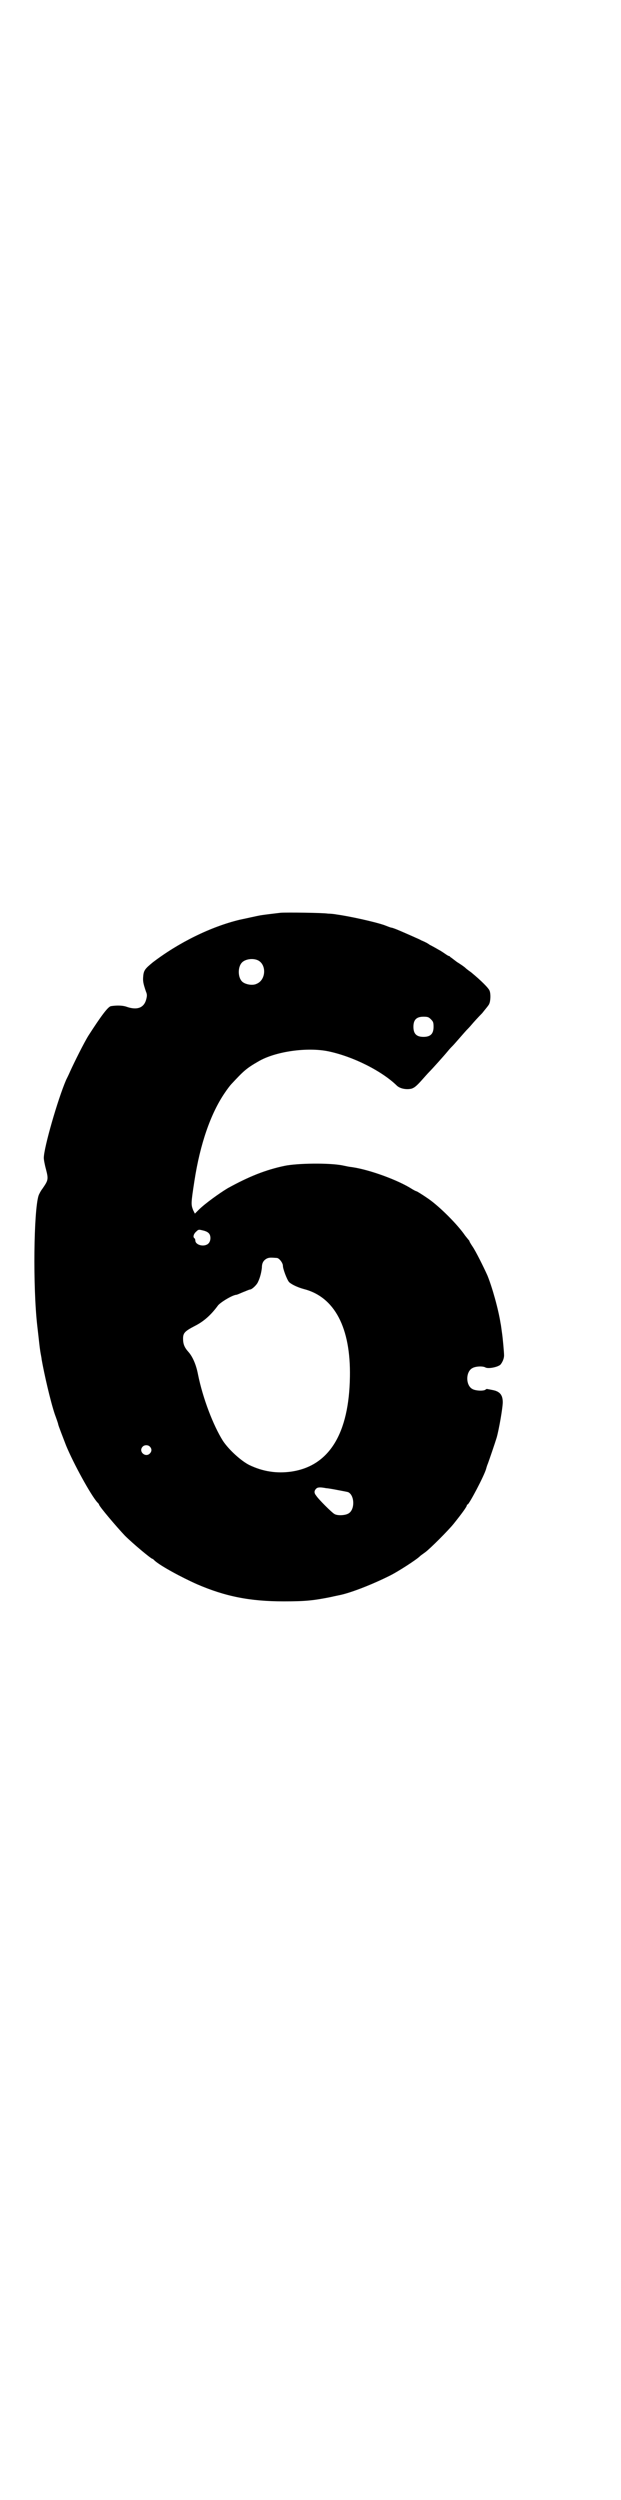 <?xml version="1.0" standalone="no"?>
<!DOCTYPE svg PUBLIC "-//W3C//DTD SVG 20010904//EN"
 "http://www.w3.org/TR/2001/REC-SVG-20010904/DTD/svg10.dtd">
<svg version="1.0" xmlns="http://www.w3.org/2000/svg"
 width="709pt" height="2850pt" viewBox="0 0 709 2850"
 preserveAspectRatio="xMidYMid meet">
<g transform="translate(0,2850) scale(0.5,-0.5)"
fill="#000000" stroke="none">
<path d="M641 3619 c-8 -1 -35 -4 -47 -6 -6 -1 -37 -8 -47 -10 -66 -16 -139
-52 -198 -97 -17 -14 -21 -18 -22 -32 -1 -11 0 -16 6 -34 3 -7 3 -10 1 -18 -5
-20 -21 -26 -46 -17 -9 3 -23 3 -35 1 -7 -2 -22 -22 -51 -67 -10 -16 -32 -60
-42 -82 -3 -7 -7 -15 -9 -19 -19 -44 -51 -155 -51 -178 0 -4 2 -15 5 -26 6
-23 5 -25 -8 -44 -4 -5 -8 -13 -9 -16 -11 -35 -13 -208 -3 -296 5 -43 5 -46 7
-59 1 -7 3 -15 3 -18 6 -34 20 -95 30 -125 4 -11 8 -22 8 -24 1 -4 11 -30 18
-48 17 -41 56 -112 71 -129 2 -2 4 -4 4 -5 0 -4 41 -52 59 -71 18 -18 60 -53
63 -53 1 0 3 -2 5 -4 13 -12 61 -38 97 -54 65 -28 121 -39 198 -39 50 0 68 2
108 10 8 2 19 4 23 5 26 6 72 24 112 44 18 9 60 36 68 44 2 2 8 6 12 9 11 8
53 50 65 65 20 25 30 39 30 42 0 1 1 2 2 2 4 2 37 64 42 81 1 4 3 10 4 12 3 8
16 46 20 59 5 17 14 68 14 81 0 17 -7 25 -24 28 -5 1 -10 2 -11 2 0 1 -3 0 -4
-1 -4 -4 -23 -3 -30 1 -16 8 -16 40 0 48 7 4 24 5 30 1 7 -3 28 1 34 7 4 5 8
13 8 21 0 6 -3 41 -5 53 -1 7 -2 16 -3 20 -5 32 -19 82 -30 109 -9 20 -27 56
-34 66 -4 6 -7 11 -7 12 0 1 -1 2 -1 2 -1 1 -5 6 -9 11 -17 25 -58 66 -84 84
-13 9 -26 17 -27 17 -1 0 -5 2 -10 5 -31 20 -96 44 -137 50 -9 1 -12 2 -22 4
-31 6 -103 5 -132 -1 -43 -9 -81 -24 -130 -51 -20 -12 -53 -36 -66 -49 l-9 -9
-4 8 c-5 13 -5 15 3 67 13 84 37 153 69 200 6 9 13 18 15 20 28 30 34 36 62
52 39 23 112 33 160 23 57 -12 122 -45 156 -78 7 -7 22 -10 34 -7 6 2 11 6 21
17 8 9 16 18 19 21 7 7 34 37 43 48 4 5 9 10 11 12 2 2 9 10 16 18 7 8 14 16
15 17 1 1 7 7 12 13 5 6 16 18 24 26 7 9 15 18 16 21 3 6 4 22 1 30 -2 6 -19
23 -42 42 -4 3 -10 7 -13 10 -3 3 -12 9 -20 14 -8 6 -14 11 -15 11 0 1 -1 2
-2 2 -1 0 -5 2 -9 5 -3 2 -10 7 -16 10 -5 3 -14 8 -20 11 -5 4 -14 8 -19 10
-5 3 -13 6 -17 8 -25 11 -45 20 -51 21 -2 0 -9 3 -17 6 -24 8 -79 20 -108 24
-5 1 -14 2 -20 2 -11 2 -95 3 -108 2z m-53 -108 c21 -9 20 -45 -2 -54 -10 -5
-28 -1 -34 6 -9 10 -9 32 0 42 7 8 24 11 36 6z m396 -135 c5 -5 6 -7 6 -17 0
-16 -7 -23 -23 -23 -16 0 -23 7 -23 23 0 16 7 23 23 23 10 0 12 -1 17 -6z
m-508 -487 c6 -5 6 -18 0 -24 -9 -9 -30 -4 -30 7 0 2 -1 4 -2 5 -4 2 -2 10 4
15 5 5 6 5 14 3 5 -1 11 -3 14 -6z m156 -57 c5 0 14 -11 14 -18 0 -7 9 -31 14
-37 5 -5 19 -12 34 -16 70 -18 107 -88 105 -200 -2 -129 -47 -203 -133 -216
-34 -5 -66 0 -97 15 -18 9 -46 34 -60 55 -22 35 -46 97 -57 152 -4 21 -12 40
-22 51 -9 10 -12 18 -12 30 0 13 4 17 27 29 20 10 37 25 53 47 7 8 34 24 42
24 1 0 8 3 15 6 8 3 14 6 16 6 4 0 15 10 18 17 5 10 8 23 9 33 0 11 4 17 12
21 5 2 8 2 22 1z m-290 -430 c5 -5 5 -11 0 -16 -10 -10 -27 5 -16 16 4 4 12 4
16 0z m403 -95 c3 0 15 -2 25 -4 10 -2 22 -4 25 -5 15 -7 16 -41 0 -49 -7 -4
-24 -5 -31 -1 -6 3 -37 34 -42 42 -5 6 -5 11 0 16 3 3 8 4 23 1z"/>
</g>
</svg>
